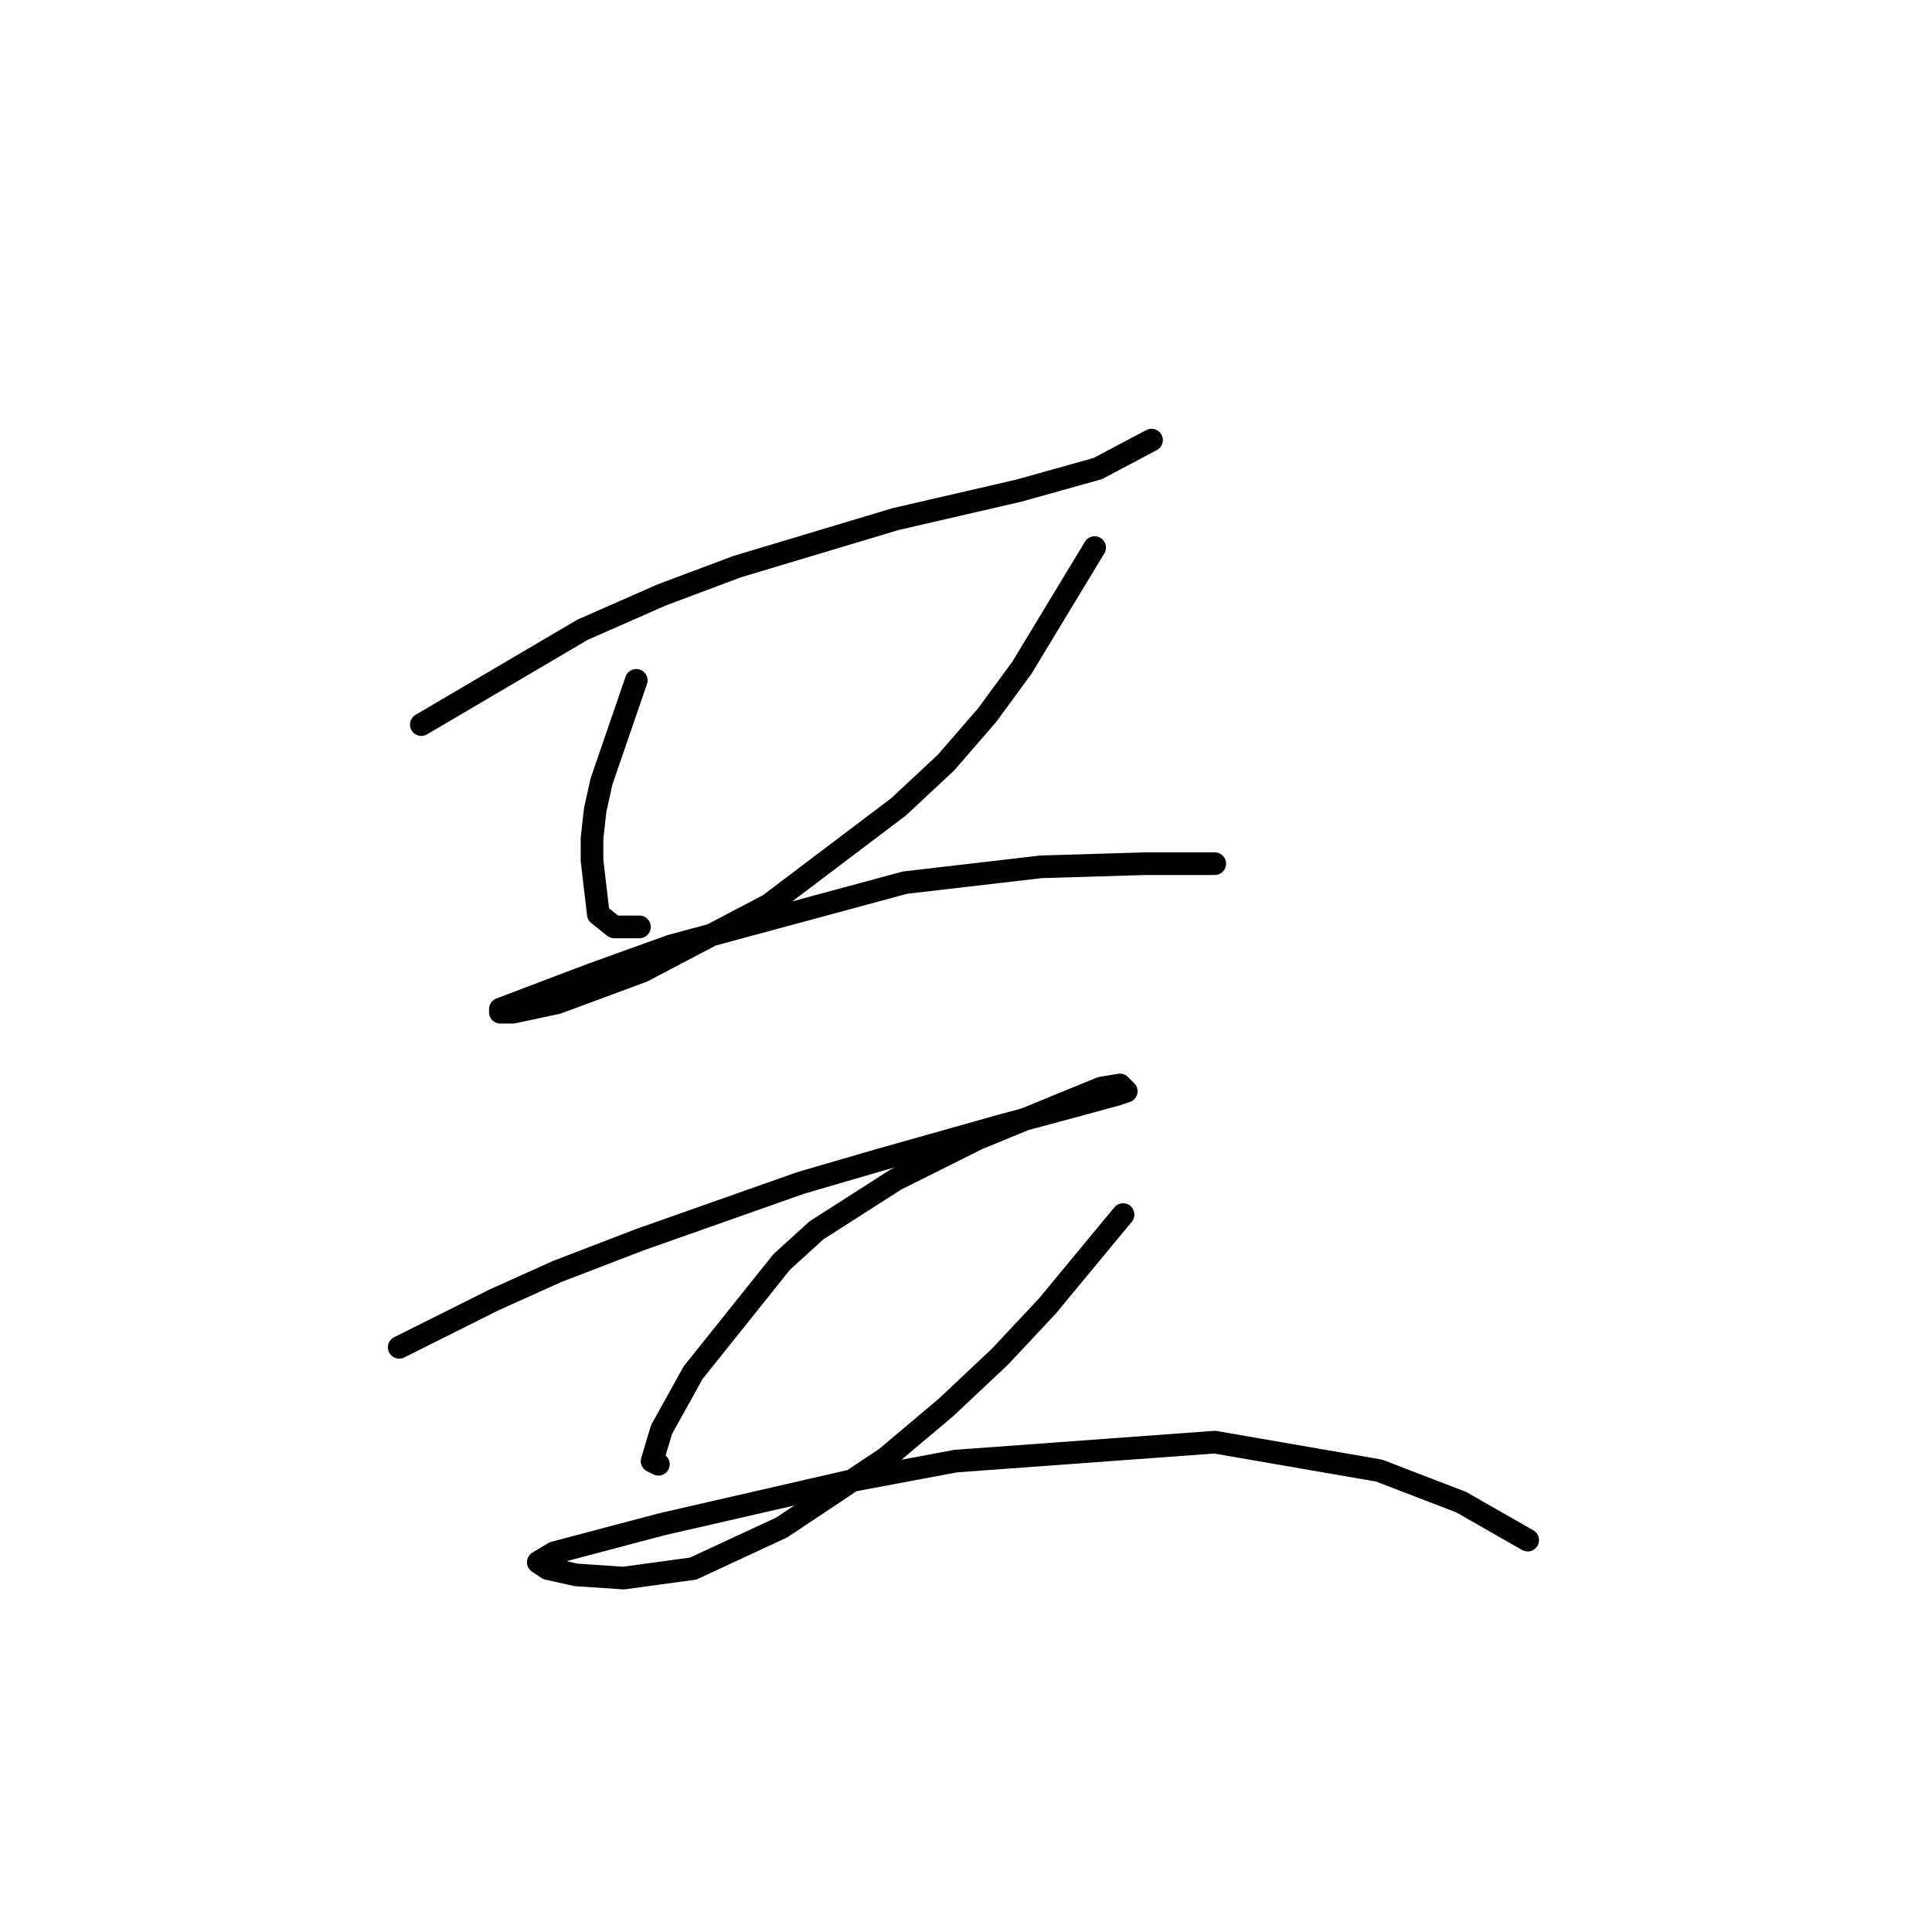 <?xml version="1.0" standalone="no"?>
    <svg width="256" height="256" xmlns="http://www.w3.org/2000/svg" version="1.1">
    <polyline stroke="black" stroke-width="3" stroke-linecap="round" fill="transparent" stroke-linejoin="round" points="55.827 96.012 77.189 83.446 87.66 78.839 97.713 75.069 118.656 68.786 134.991 65.016 145.463 62.085 152.583 58.315 152.583 58.315 " />
        <polyline stroke="black" stroke-width="3" stroke-linecap="round" fill="transparent" stroke-linejoin="round" points="84.31 90.148 79.702 103.551 78.865 107.321 78.446 111.091 78.446 114.023 79.283 121.143 81.378 122.819 84.729 122.819 84.729 122.819 " />
        <polyline stroke="black" stroke-width="3" stroke-linecap="round" fill="transparent" stroke-linejoin="round" points="145.044 72.556 135.41 88.472 130.803 94.755 125.358 101.038 119.075 106.902 101.902 119.887 85.147 128.683 73.838 132.871 67.974 134.128 66.299 134.128 66.299 133.709 78.446 129.102 88.917 125.332 119.912 116.955 137.923 114.86 151.746 114.442 160.96 114.442 160.96 114.442 " />
        <polyline stroke="black" stroke-width="3" stroke-linecap="round" fill="transparent" stroke-linejoin="round" points="52.895 178.527 65.461 172.244 73.838 168.474 84.729 164.285 106.09 156.746 116.143 153.814 132.478 149.207 143.368 146.275 147.976 145.018 149.232 144.599 148.395 143.761 145.882 144.18 129.546 150.882 118.656 156.327 108.184 163.029 103.577 167.217 91.849 181.877 87.66 189.417 86.404 193.605 87.242 194.024 87.242 194.024 " />
        <polyline stroke="black" stroke-width="3" stroke-linecap="round" fill="transparent" stroke-linejoin="round" points="148.813 160.935 138.761 173.081 132.478 179.783 125.358 186.485 117.399 193.187 103.577 202.401 91.849 207.846 82.634 209.103 76.351 208.684 72.582 207.846 71.325 207.009 73.419 205.752 87.66 201.982 113.211 196.118 126.614 193.605 160.96 191.092 182.741 194.862 193.631 199.051 202.427 204.077 202.427 204.077 " />
        </svg>